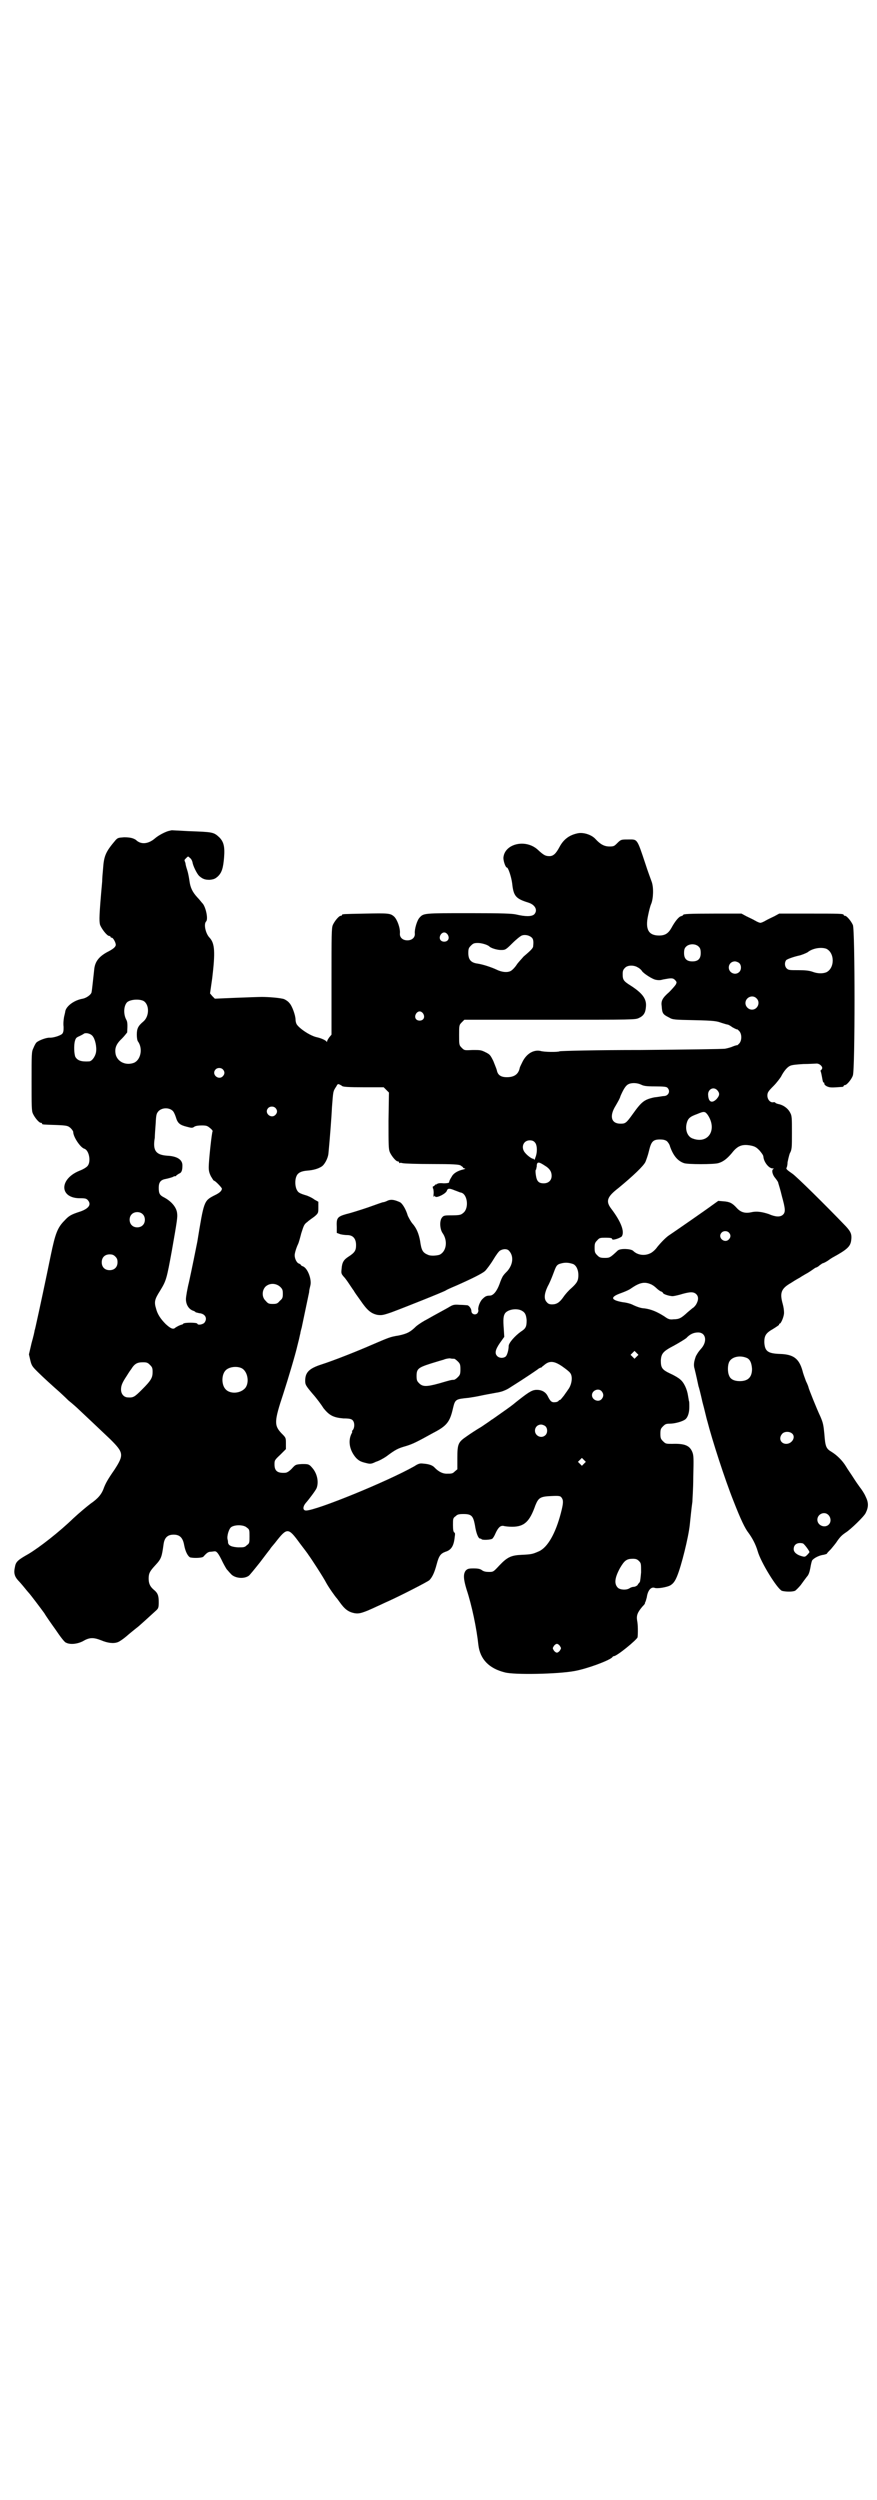 <?xml version="1.0" standalone="no"?>
<!DOCTYPE svg PUBLIC "-//W3C//DTD SVG 20010904//EN"
 "http://www.w3.org/TR/2001/REC-SVG-20010904/DTD/svg10.dtd">
<svg version="1.0" xmlns="http://www.w3.org/2000/svg"
 width="1000pt" height="2850pt" viewBox="0 0 1000 2850"
 preserveAspectRatio="xMidYMid meet">
<g transform="translate(0,2850) scale(0.5,-0.5)"
fill="#000000" stroke="none">
<path d="M383 3805 c-9 -3 -22 -10 -29 -16 -16 -14 -33 -15 -44 -4 -6 4 -13 6
-27 6 -13 -1 -14 -1 -19 -6 -23 -27 -27 -36 -29 -66 -1 -10 -2 -23 -2 -29 -7
-77 -7 -89 -5 -98 3 -9 16 -26 21 -26 2 0 3 -1 3 -2 0 -1 1 -2 3 -2 3 0 9 -11
9 -16 0 -5 -6 -10 -20 -17 -18 -10 -27 -21 -29 -38 -1 -8 -5 -48 -6 -52 0 -6
-11 -14 -20 -16 -19 -3 -37 -16 -40 -28 0 -2 -2 -9 -3 -14 -1 -6 -2 -15 -1
-22 0 -8 0 -12 -3 -16 -4 -4 -19 -9 -28 -9 -7 1 -26 -6 -31 -11 -2 -2 -5 -8
-7 -13 -4 -8 -4 -13 -4 -75 0 -56 0 -68 3 -74 4 -9 14 -21 18 -21 2 0 3 -1 3
-2 0 -2 1 -2 32 -3 26 -1 27 -2 33 -7 3 -3 6 -7 6 -9 0 -11 16 -35 25 -38 11
-3 16 -29 8 -39 -2 -3 -10 -8 -18 -11 -48 -19 -47 -64 2 -63 11 0 13 -1 16 -4
9 -10 3 -19 -16 -26 -22 -7 -27 -10 -37 -21 -16 -16 -21 -30 -31 -78 -11 -54
-27 -129 -34 -160 -1 -4 -2 -10 -3 -12 0 -2 -3 -15 -7 -29 l-6 -26 3 -13 c3
-13 5 -15 17 -27 11 -11 34 -32 50 -46 2 -2 11 -10 20 -19 10 -8 20 -17 23
-20 15 -14 53 -50 73 -69 30 -30 31 -35 9 -69 -16 -23 -20 -31 -24 -41 -5 -15
-14 -25 -30 -36 -8 -6 -26 -21 -40 -34 -32 -31 -77 -66 -102 -81 -25 -14 -29
-18 -31 -30 -3 -13 -1 -21 7 -30 3 -3 10 -11 14 -16 4 -5 9 -11 10 -12 4 -4
28 -36 36 -47 4 -7 16 -24 26 -38 10 -15 20 -28 23 -29 9 -5 25 -4 39 3 15 9
24 9 42 2 14 -6 28 -8 38 -4 3 1 12 7 19 13 8 7 18 15 23 19 7 5 26 23 46 41
4 4 5 6 5 18 0 15 -2 21 -12 29 -8 7 -11 14 -11 25 0 12 3 17 15 30 14 15 15
19 19 48 2 15 9 22 23 22 14 0 21 -7 24 -24 3 -16 9 -26 14 -28 10 -2 28 -1
30 2 7 8 11 11 16 11 3 0 7 1 10 1 4 0 8 -4 18 -25 3 -6 7 -13 9 -16 2 -2 6
-7 9 -10 8 -10 29 -13 41 -5 2 1 14 16 26 31 12 16 22 29 23 30 0 1 5 7 11 14
28 36 30 36 57 -1 10 -13 19 -25 20 -27 4 -5 34 -51 40 -63 6 -11 21 -32 24
-35 1 -1 3 -4 6 -8 12 -17 20 -23 34 -26 11 -2 19 0 53 16 7 3 17 8 24 11 31
14 89 44 94 48 7 7 12 18 17 37 5 19 9 24 20 28 13 4 19 13 21 34 1 6 1 9 -1
10 -2 1 -3 6 -3 17 0 14 0 16 6 20 4 4 7 5 18 5 18 0 22 -4 26 -25 3 -20 8
-31 12 -31 2 0 3 -1 3 -1 0 -3 22 -2 25 1 2 2 5 7 7 12 6 13 11 18 18 17 3 -1
12 -2 20 -2 28 0 40 12 53 49 7 17 11 20 36 21 20 1 21 0 24 -4 4 -6 4 -12 -2
-35 -12 -46 -30 -78 -50 -87 -14 -6 -16 -7 -39 -8 -24 -1 -33 -5 -51 -24 -14
-15 -14 -15 -24 -15 -7 0 -12 1 -16 4 -4 3 -9 4 -19 4 -12 0 -14 -1 -18 -5 -6
-8 -5 -20 2 -43 12 -36 23 -89 27 -127 4 -32 24 -53 60 -62 21 -6 121 -4 159
3 28 5 77 23 86 31 1 2 3 3 4 3 7 0 52 37 54 43 1 9 1 29 -1 38 -2 12 1 19 12
32 4 4 6 7 6 7 -1 0 0 2 1 4 1 2 2 7 3 10 2 15 9 24 17 22 6 -3 28 1 36 5 7 4
11 9 16 21 10 24 26 89 29 117 1 9 4 40 6 53 0 5 2 30 2 56 1 43 1 49 -2 57
-6 15 -17 20 -46 19 -14 0 -15 0 -21 6 -5 5 -6 7 -6 17 0 10 1 12 6 17 5 5 7
6 15 6 12 0 30 5 36 10 6 5 9 16 9 28 0 7 0 13 -1 14 0 1 -1 6 -2 12 -2 14 -9
30 -18 37 -3 3 -13 9 -22 13 -19 9 -22 13 -22 30 1 16 5 21 30 34 11 6 24 14
28 17 8 9 17 13 27 13 18 0 22 -21 6 -38 -6 -7 -7 -9 -11 -16 -4 -11 -6 -20
-3 -29 3 -12 8 -35 9 -40 1 -2 5 -18 9 -36 5 -18 9 -37 11 -43 11 -43 40 -133
60 -183 16 -41 26 -62 34 -72 8 -11 16 -25 21 -42 7 -25 44 -85 55 -90 6 -2
23 -3 30 0 2 1 8 7 13 13 5 7 11 15 14 19 4 4 6 10 8 20 1 7 3 15 4 17 3 5 16
12 26 13 4 1 8 2 8 3 0 1 4 5 9 10 4 5 11 13 14 18 7 10 11 14 20 20 11 7 41
36 45 44 7 14 7 24 0 38 -3 7 -9 16 -13 21 -3 4 -10 14 -15 22 -5 8 -13 19
-17 26 -8 13 -20 25 -33 33 -12 7 -14 12 -16 40 -2 21 -3 26 -9 40 -9 19 -26
62 -27 66 0 1 -2 7 -6 15 -3 8 -7 19 -8 24 -8 28 -21 37 -51 38 -28 1 -35 6
-36 27 0 15 4 21 20 30 8 5 14 9 14 10 -1 1 0 2 1 2 3 0 10 16 10 25 0 5 -1
13 -3 20 -7 25 -4 35 19 48 9 6 18 11 20 12 1 1 8 5 13 8 6 3 13 8 16 10 4 3
7 5 8 5 1 0 5 2 8 5 4 3 7 5 8 5 1 0 5 2 10 5 4 3 10 7 12 8 33 18 40 25 42
38 2 14 0 20 -12 33 -47 49 -114 115 -122 120 -13 9 -15 11 -13 14 1 2 2 7 2
12 1 5 3 14 5 20 5 9 5 13 5 47 0 34 0 39 -4 46 -5 10 -16 18 -28 20 -3 1 -6
2 -6 3 0 1 -2 1 -4 1 -7 -2 -14 6 -14 15 0 7 2 10 14 22 8 8 15 18 17 21 6 12
14 22 21 25 4 2 14 3 30 4 12 0 26 1 29 1 7 1 15 -6 14 -11 -1 -2 -2 -4 -3 -4
-1 0 -1 -2 0 -4 1 -3 2 -9 3 -14 1 -6 2 -10 3 -10 1 0 2 -1 2 -2 -1 -2 2 -5 6
-7 7 -3 10 -3 36 -1 1 1 2 1 2 2 0 1 1 2 3 2 4 0 15 13 18 22 5 14 5 332 0
343 -4 9 -14 21 -18 21 -2 0 -3 1 -3 2 0 3 -11 3 -79 3 l-68 0 -11 -6 c-6 -3
-15 -7 -20 -10 -5 -3 -10 -5 -12 -5 -2 0 -7 2 -12 5 -5 3 -14 7 -20 10 l-11 6
-61 0 c-60 0 -72 -1 -72 -3 0 -1 -2 -2 -5 -3 -5 -1 -14 -12 -22 -27 -7 -12
-14 -17 -28 -17 -24 0 -32 14 -25 46 2 10 5 22 7 26 5 12 6 38 1 51 -2 6 -9
24 -14 40 -20 60 -18 56 -40 56 -15 0 -16 0 -24 -8 -7 -7 -8 -8 -18 -8 -12 0
-21 5 -32 17 -9 10 -28 16 -41 13 -19 -4 -32 -14 -41 -31 -8 -15 -14 -21 -23
-21 -9 0 -13 2 -27 15 -28 25 -76 13 -78 -19 0 -8 5 -22 8 -22 3 0 10 -21 12
-36 3 -29 8 -35 37 -44 16 -5 22 -18 13 -27 -6 -5 -20 -5 -41 0 -9 2 -29 3
-107 3 -103 0 -104 0 -113 -10 -6 -6 -12 -27 -11 -36 1 -9 -6 -16 -17 -16 -11
0 -18 7 -17 16 1 12 -6 31 -13 38 -9 8 -13 8 -67 7 -50 -1 -52 -1 -52 -3 0 -1
-1 -2 -3 -2 -4 0 -14 -12 -18 -21 -3 -7 -3 -22 -3 -129 l0 -121 -5 -6 c-3 -4
-5 -8 -5 -9 0 -2 -1 -2 -2 0 -3 3 -12 7 -21 9 -15 3 -39 19 -46 29 -2 3 -3 8
-3 11 0 10 -8 32 -14 38 -3 4 -8 7 -12 9 -9 3 -36 5 -51 5 -7 0 -33 -1 -60 -2
l-47 -2 -6 6 -5 6 5 35 c7 59 6 79 -6 92 -9 9 -14 31 -8 37 5 5 0 30 -7 40 -3
3 -8 10 -13 15 -11 12 -16 22 -18 38 -1 7 -3 18 -5 24 -2 6 -4 13 -4 16 -1 3
-2 5 -2 6 -1 1 1 3 4 6 4 4 4 4 8 0 3 -2 5 -6 6 -10 1 -8 10 -26 15 -31 8 -7
13 -9 24 -9 9 1 12 2 18 7 10 9 13 20 15 44 2 25 -1 36 -11 46 -13 12 -15 12
-70 14 -20 1 -37 2 -38 2 -1 0 -5 -1 -9 -2z m638 -236 c5 -8 1 -16 -8 -16 -9
0 -13 8 -8 16 2 3 5 5 8 5 3 0 6 -2 8 -5z m192 -7 c3 -3 4 -8 3 -18 0 -5 -2
-8 -22 -25 -5 -6 -13 -14 -16 -19 -4 -6 -9 -11 -12 -13 -7 -5 -21 -4 -33 2
-13 6 -31 12 -44 14 -15 2 -21 9 -21 24 0 10 1 12 6 17 5 5 7 6 16 6 8 0 22
-4 26 -8 4 -4 18 -8 26 -8 10 0 11 0 26 15 9 9 19 17 22 18 8 3 18 0 23 -5z
m381 -21 c3 -3 4 -7 4 -14 0 -13 -6 -19 -19 -19 -13 0 -19 6 -19 19 0 7 1 11
4 14 7 8 23 8 30 0z m290 -4 c20 -9 20 -45 0 -54 -8 -3 -19 -3 -30 1 -8 3 -17
4 -33 4 -20 0 -23 0 -27 4 -5 5 -5 14 -1 19 2 2 15 7 28 10 6 1 18 6 21 8 11
9 30 12 42 8z m-198 -33 c5 -5 5 -15 0 -20 -9 -9 -24 -2 -24 10 0 8 6 14 14
14 3 0 8 -2 10 -4z m-231 -10 c4 -2 8 -6 9 -8 3 -5 24 -19 32 -20 4 -1 10 -1
13 0 3 1 11 2 16 3 9 1 11 0 15 -4 3 -4 4 -4 1 -10 -2 -3 -9 -11 -15 -17 -15
-13 -19 -20 -17 -32 1 -17 3 -19 17 -26 8 -5 12 -5 58 -6 44 -1 50 -2 61 -6 6
-2 13 -4 14 -4 2 0 7 -3 11 -6 5 -3 10 -5 10 -5 1 1 3 -1 6 -4 6 -7 6 -21 0
-28 -3 -3 -5 -5 -5 -4 -1 0 -5 -1 -10 -3 -4 -2 -12 -4 -17 -5 -5 -1 -91 -2
-192 -3 -101 0 -184 -2 -186 -3 -3 -2 -35 -2 -44 1 -16 3 -32 -7 -41 -26 -3
-6 -6 -12 -6 -14 -3 -13 -12 -20 -29 -20 -14 0 -21 5 -23 16 -1 4 -5 13 -8 21
-7 14 -8 15 -18 20 -10 5 -12 5 -29 5 -19 -1 -19 -1 -25 5 -6 6 -6 7 -6 29 0
22 0 23 6 29 l6 6 195 0 c191 0 195 0 203 4 11 5 15 12 16 25 2 18 -7 31 -35
49 -16 10 -18 13 -18 26 0 7 1 10 5 14 6 7 21 7 30 1z m270 -70 c10 -9 3 -26
-10 -26 -8 0 -15 7 -15 15 0 13 16 20 25 11z m-1398 -6 c14 -8 14 -35 0 -47
-12 -10 -15 -16 -15 -30 0 -7 1 -14 3 -16 11 -16 6 -41 -9 -48 -18 -7 -37 1
-42 18 -3 14 0 24 14 37 6 6 11 13 12 14 1 17 1 24 -2 29 -7 13 -6 32 2 40 7
6 26 8 37 3z m638 -29 c5 -8 1 -16 -8 -16 -9 0 -13 8 -8 16 2 3 5 5 8 5 3 0 6
-2 8 -5z m-754 -51 c6 -7 10 -25 8 -37 -2 -11 -10 -21 -16 -21 -18 -1 -26 2
-31 10 -3 6 -4 27 -1 37 2 7 4 8 11 11 4 2 8 4 9 5 4 3 15 1 20 -5z m297 -76
c5 -5 5 -11 0 -16 -10 -10 -27 5 -16 16 4 4 12 4 16 0z m954 -35 c6 -3 12 -4
32 -4 21 0 26 -1 28 -3 8 -8 2 -19 -8 -19 -3 0 -12 -2 -22 -3 -23 -5 -29 -10
-49 -38 -15 -21 -17 -22 -28 -22 -21 0 -26 17 -11 41 4 7 10 17 11 22 7 16 12
24 18 27 8 4 21 3 29 -1z m-682 -3 c2 -2 13 -3 53 -3 l42 0 6 -6 6 -6 -1 -64
c0 -55 0 -65 3 -72 4 -9 14 -21 18 -21 2 0 3 -1 3 -2 0 -2 1 -2 1 -2 1 1 4 1
7 0 4 -1 34 -2 67 -2 48 0 61 -1 65 -3 3 -2 6 -4 6 -5 0 -1 2 -2 4 -2 2 0 1
-1 -2 -2 -14 -3 -24 -9 -28 -17 -5 -8 -5 -9 -6 -13 0 -1 -5 -2 -12 -2 -10 1
-14 0 -16 -2 -2 -3 -2 -3 -1 0 1 2 0 1 -2 -1 -2 -2 -4 -4 -5 -4 -1 1 -1 -1 -1
-2 0 -2 0 -3 1 -3 0 0 1 -5 1 -10 -1 -8 0 -10 1 -8 1 2 2 2 2 1 0 -7 25 5 27
12 2 6 6 6 18 1 6 -2 12 -5 14 -5 15 -3 19 -35 6 -46 -6 -5 -7 -6 -31 -6 -13
0 -15 -1 -18 -5 -6 -7 -5 -26 1 -35 13 -18 9 -43 -7 -50 -7 -2 -20 -3 -26 0
-12 5 -15 10 -18 32 -3 16 -8 29 -18 40 -4 5 -8 13 -10 17 -4 14 -12 28 -18
31 -11 5 -19 7 -27 4 -4 -2 -9 -4 -11 -4 -2 0 -18 -6 -35 -12 -18 -6 -40 -13
-49 -15 -21 -6 -23 -9 -22 -30 l0 -13 8 -3 c4 -1 11 -2 16 -2 13 0 20 -8 20
-23 0 -12 -3 -17 -17 -26 -11 -7 -15 -13 -16 -28 -1 -10 -1 -11 5 -18 4 -4 10
-13 14 -19 4 -6 8 -12 9 -13 0 -1 7 -11 15 -22 15 -22 24 -30 39 -33 9 -1 12
-1 32 6 27 10 120 47 124 50 1 1 12 6 24 11 36 16 58 27 65 33 4 4 13 16 19
26 6 10 13 20 16 21 7 4 16 4 20 -1 11 -12 9 -31 -4 -46 -3 -3 -7 -7 -9 -10
-2 -2 -6 -11 -9 -20 -6 -16 -14 -26 -22 -26 -8 0 -11 -2 -17 -8 -6 -6 -11 -20
-9 -26 0 -2 -1 -5 -3 -7 -5 -4 -13 -1 -13 6 0 5 -5 12 -9 13 -2 0 -10 1 -18 1
-12 1 -15 0 -22 -4 -8 -5 -33 -18 -52 -29 -8 -4 -19 -11 -25 -16 -13 -13 -21
-17 -40 -21 -20 -3 -23 -5 -63 -22 -32 -14 -85 -35 -113 -44 -28 -9 -37 -18
-37 -37 0 -9 1 -11 17 -30 9 -10 20 -25 25 -33 13 -16 22 -21 45 -23 13 0 18
-1 21 -4 5 -5 5 -16 1 -22 -2 -2 -3 -4 -2 -4 1 0 0 -2 -1 -4 -9 -17 -5 -39 10
-56 7 -7 11 -9 24 -12 8 -2 11 -2 21 3 7 2 18 8 25 13 20 15 26 18 44 23 16 5
24 9 62 30 31 16 38 25 45 56 5 21 6 21 36 24 7 1 19 3 28 5 9 2 21 4 26 5 6
1 10 2 11 2 1 0 5 1 9 2 4 1 14 5 21 10 32 20 63 41 65 43 2 1 4 2 5 2 1 0 2
1 2 2 1 0 4 3 8 6 11 8 22 6 39 -6 7 -5 15 -11 17 -14 7 -8 4 -28 -5 -39 -1
-2 -5 -7 -9 -13 -4 -5 -8 -10 -9 -10 -2 0 -3 -1 -3 -2 -1 -1 -4 -3 -8 -3 -8
-1 -11 2 -17 14 -5 10 -15 15 -28 14 -9 -1 -17 -6 -47 -30 -2 -2 -14 -11 -27
-20 -13 -9 -25 -18 -26 -18 -1 -1 -11 -8 -23 -16 -12 -7 -27 -17 -34 -22 -19
-13 -21 -17 -21 -49 l0 -26 -6 -5 c-5 -5 -7 -5 -19 -5 -9 0 -18 5 -26 13 -5 6
-13 9 -27 10 -7 1 -11 0 -20 -6 -62 -35 -224 -101 -247 -101 -8 0 -8 9 0 18 7
8 22 28 24 33 5 13 2 31 -8 44 -9 11 -10 11 -25 11 -15 -1 -15 -1 -24 -11 -6
-6 -11 -9 -15 -9 -17 -1 -24 4 -24 19 0 9 0 10 13 22 l13 13 0 13 c0 13 0 13
-10 23 -17 18 -17 27 4 90 11 34 28 91 32 109 1 4 3 12 4 16 1 4 2 10 3 13 0
3 2 9 3 13 2 10 15 71 17 81 0 5 2 11 3 16 3 14 -7 40 -18 43 -2 1 -4 2 -4 3
0 1 -2 2 -4 3 -5 1 -10 11 -10 19 0 5 4 18 8 26 1 2 4 12 7 24 6 19 7 21 14
26 4 4 12 9 17 13 8 7 8 8 8 20 l0 13 -9 5 c-5 4 -12 7 -17 9 -17 5 -20 7 -23
13 -4 7 -5 22 -1 31 3 8 11 12 25 13 13 1 24 4 32 9 7 4 15 19 16 30 3 31 7
82 8 105 3 37 2 36 10 48 3 6 4 6 8 4 2 -1 4 -2 5 -3z m856 -10 c6 -7 5 -12
-2 -20 -10 -10 -18 -7 -19 8 -2 14 12 22 21 12z m-1008 -40 c5 -5 5 -11 0 -16
-10 -10 -27 5 -16 16 4 4 12 4 16 0z m-235 -6 c3 -2 6 -9 8 -15 4 -14 9 -18
25 -22 11 -3 13 -3 17 0 3 2 9 3 17 3 11 0 13 -1 19 -6 4 -3 6 -6 6 -7 -2 -1
-9 -68 -9 -82 0 -8 1 -13 5 -21 3 -5 6 -10 7 -10 3 0 18 -16 18 -18 0 -5 -5
-10 -18 -16 -23 -12 -23 -13 -38 -105 -4 -20 -12 -60 -19 -92 -4 -16 -7 -34
-7 -39 0 -13 7 -24 18 -27 2 -1 4 -2 4 -3 0 0 4 -1 8 -2 14 -1 20 -12 12 -22
-4 -4 -15 -6 -16 -2 -1 3 -30 3 -32 0 -1 -1 -2 -2 -3 -2 -5 -1 -12 -5 -15 -7
-5 -5 -11 -2 -22 8 -12 12 -19 23 -22 35 -5 16 -3 22 9 41 14 23 15 26 27 92
12 68 13 76 12 84 -1 14 -13 28 -30 37 -10 5 -12 9 -12 22 0 12 4 18 16 20 5
1 12 3 15 4 3 2 7 3 8 2 0 0 1 1 1 2 0 0 3 2 6 4 6 2 8 7 8 19 0 13 -12 21
-35 22 -26 2 -33 12 -28 41 0 5 1 19 2 32 1 21 2 23 6 28 8 9 24 9 32 2z
m1221 -10 c22 -33 2 -67 -34 -54 -12 4 -18 19 -14 35 3 11 7 15 24 21 16 7 18
6 24 -2z m-93 -60 c2 -2 6 -7 7 -12 7 -20 17 -33 32 -38 8 -3 68 -3 78 0 11 3
20 10 31 23 13 17 24 21 44 17 9 -2 12 -4 19 -11 5 -6 9 -11 9 -15 1 -11 12
-26 21 -26 3 0 4 -1 2 -1 -5 -2 -3 -13 4 -21 3 -4 7 -9 7 -12 1 -3 5 -16 8
-29 8 -29 9 -37 2 -43 -6 -5 -16 -5 -32 2 -15 5 -28 7 -40 4 -14 -3 -24 0 -33
10 -10 11 -16 14 -30 15 l-12 1 -14 -10 c-12 -9 -84 -59 -99 -69 -6 -4 -17
-15 -26 -26 -4 -6 -11 -12 -15 -14 -13 -7 -30 -5 -40 5 -5 5 -29 6 -35 1 -18
-17 -19 -17 -30 -17 -10 0 -12 1 -17 6 -5 5 -6 7 -6 17 0 10 1 12 6 17 5 6 7
6 20 6 11 0 14 -1 14 -3 0 -4 18 2 22 6 7 11 -2 34 -24 63 -13 17 -10 27 16
47 34 28 58 51 62 60 2 5 6 16 8 25 5 21 9 26 25 26 7 0 12 -1 16 -4z m-301
-3 c5 -5 6 -22 1 -34 -1 -4 -3 -7 -3 -5 0 1 -1 2 -1 2 -3 -1 -13 6 -19 13 -11
12 -5 29 10 29 5 0 9 -1 12 -5z m23 -53 c10 -6 15 -13 15 -23 0 -10 -7 -17
-18 -17 -12 0 -16 5 -18 19 -1 6 -1 12 0 12 1 0 1 4 2 7 0 12 4 12 19 2z
m-918 -110 c7 -6 7 -19 1 -25 -6 -7 -19 -7 -25 -1 -7 6 -7 19 -1 25 6 7 19 7
25 1z m1337 -42 c5 -5 5 -11 0 -16 -10 -10 -27 5 -16 16 4 4 12 4 16 0z
m-1399 -55 c4 -4 5 -7 5 -13 0 -11 -7 -18 -18 -18 -11 0 -18 7 -18 18 0 11 7
18 18 18 6 0 9 -1 13 -5z m1044 -17 c7 -3 12 -13 12 -25 0 -13 -3 -18 -16 -30
-6 -5 -14 -14 -18 -20 -9 -13 -16 -17 -26 -17 -5 0 -9 1 -12 5 -7 7 -6 19 2
36 4 7 9 19 12 27 7 19 8 21 14 24 12 4 20 4 32 0z m177 -46 c3 -1 9 -5 13 -9
4 -4 10 -8 12 -8 1 -1 3 -2 3 -3 0 -2 10 -6 19 -7 3 -1 11 1 19 3 23 7 31 7
37 2 7 -6 6 -15 0 -25 -3 -4 -6 -7 -7 -7 0 0 -6 -5 -12 -10 -14 -13 -19 -16
-32 -16 -8 -1 -12 0 -20 6 -17 11 -31 17 -47 19 -7 0 -18 4 -28 9 -2 1 -11 4
-21 5 -28 5 -29 12 -3 21 8 3 18 7 23 11 19 13 30 15 44 9z m-845 -6 c5 -5 6
-7 6 -16 0 -9 -1 -11 -7 -16 -5 -6 -7 -7 -16 -7 -9 0 -11 1 -16 7 -9 8 -9 23
-1 32 9 9 24 9 34 0z m552 -55 c7 -4 9 -10 10 -21 0 -15 -2 -19 -13 -26 -14
-10 -28 -26 -28 -33 0 -10 -4 -22 -7 -24 -5 -4 -14 -4 -19 1 -6 6 -5 14 6 30
l10 14 -1 16 c-2 25 -1 32 3 38 7 9 28 12 39 5z m261 -104 l-5 -5 -4 4 -5 5 4
4 5 5 4 -4 5 -5 -4 -4z m253 -4 c6 -4 9 -11 10 -24 0 -19 -9 -28 -28 -28 -12
0 -21 4 -24 12 -4 8 -4 24 0 32 6 12 26 16 42 8z m-669 -1 c1 0 5 -3 8 -6 5
-5 6 -7 6 -18 0 -11 -1 -13 -6 -18 -3 -3 -7 -6 -9 -6 -6 0 -9 -1 -33 -8 -29
-8 -38 -8 -46 0 -5 5 -6 7 -6 17 0 16 4 19 32 28 13 4 26 8 30 9 4 2 11 3 14
3 4 -1 8 -1 10 -1z m-694 -14 c5 -5 6 -7 6 -16 0 -13 -3 -19 -24 -40 -18 -18
-20 -19 -34 -18 -8 1 -14 8 -14 18 0 9 3 16 13 31 2 3 6 10 10 15 8 13 14 16
27 16 9 0 11 -1 16 -6z m208 -7 c16 -7 20 -37 7 -48 -12 -11 -34 -11 -43 0 -9
10 -9 32 0 42 7 8 24 11 36 6z m822 -53 c5 -6 5 -12 0 -18 -7 -8 -22 -2 -22 9
0 11 15 17 22 9z m-128 -80 c5 -5 5 -15 0 -20 -9 -9 -24 -2 -24 10 0 8 6 14
14 14 3 0 8 -2 10 -4z m563 -17 c8 -8 -1 -23 -14 -23 -12 0 -18 12 -10 22 5 7
18 7 24 1z m-475 -68 l-5 -5 -4 4 -5 5 4 4 5 5 4 -4 5 -5 -4 -4z m557 -117 c6
-6 7 -16 1 -22 -9 -9 -26 -2 -26 11 0 13 16 20 25 11z m-1326 -29 c6 -4 6 -6
6 -20 0 -14 0 -16 -6 -20 -5 -5 -7 -5 -20 -5 -15 1 -22 4 -23 11 0 1 0 4 -1 7
-2 8 3 24 8 28 8 6 29 6 36 -1z m1268 -36 c3 -1 15 -17 15 -20 0 0 -2 -3 -5
-6 -5 -5 -6 -5 -13 -3 -11 3 -18 9 -18 16 0 11 9 16 21 13z m-374 -40 c5 -5 5
-6 5 -26 -1 -11 -2 -21 -3 -22 -1 -2 -4 -4 -5 -7 -2 -2 -6 -4 -9 -4 -2 0 -6
-1 -9 -3 -7 -5 -22 -4 -27 1 -9 9 -7 23 5 45 10 17 15 21 29 21 7 0 10 -1 14
-5z m-180 -194 c3 -5 3 -5 0 -10 -2 -3 -5 -5 -7 -5 -2 0 -5 2 -7 5 -3 5 -3 5
0 10 2 3 5 5 7 5 2 0 5 -2 7 -5z"/>
</g>
</svg>
